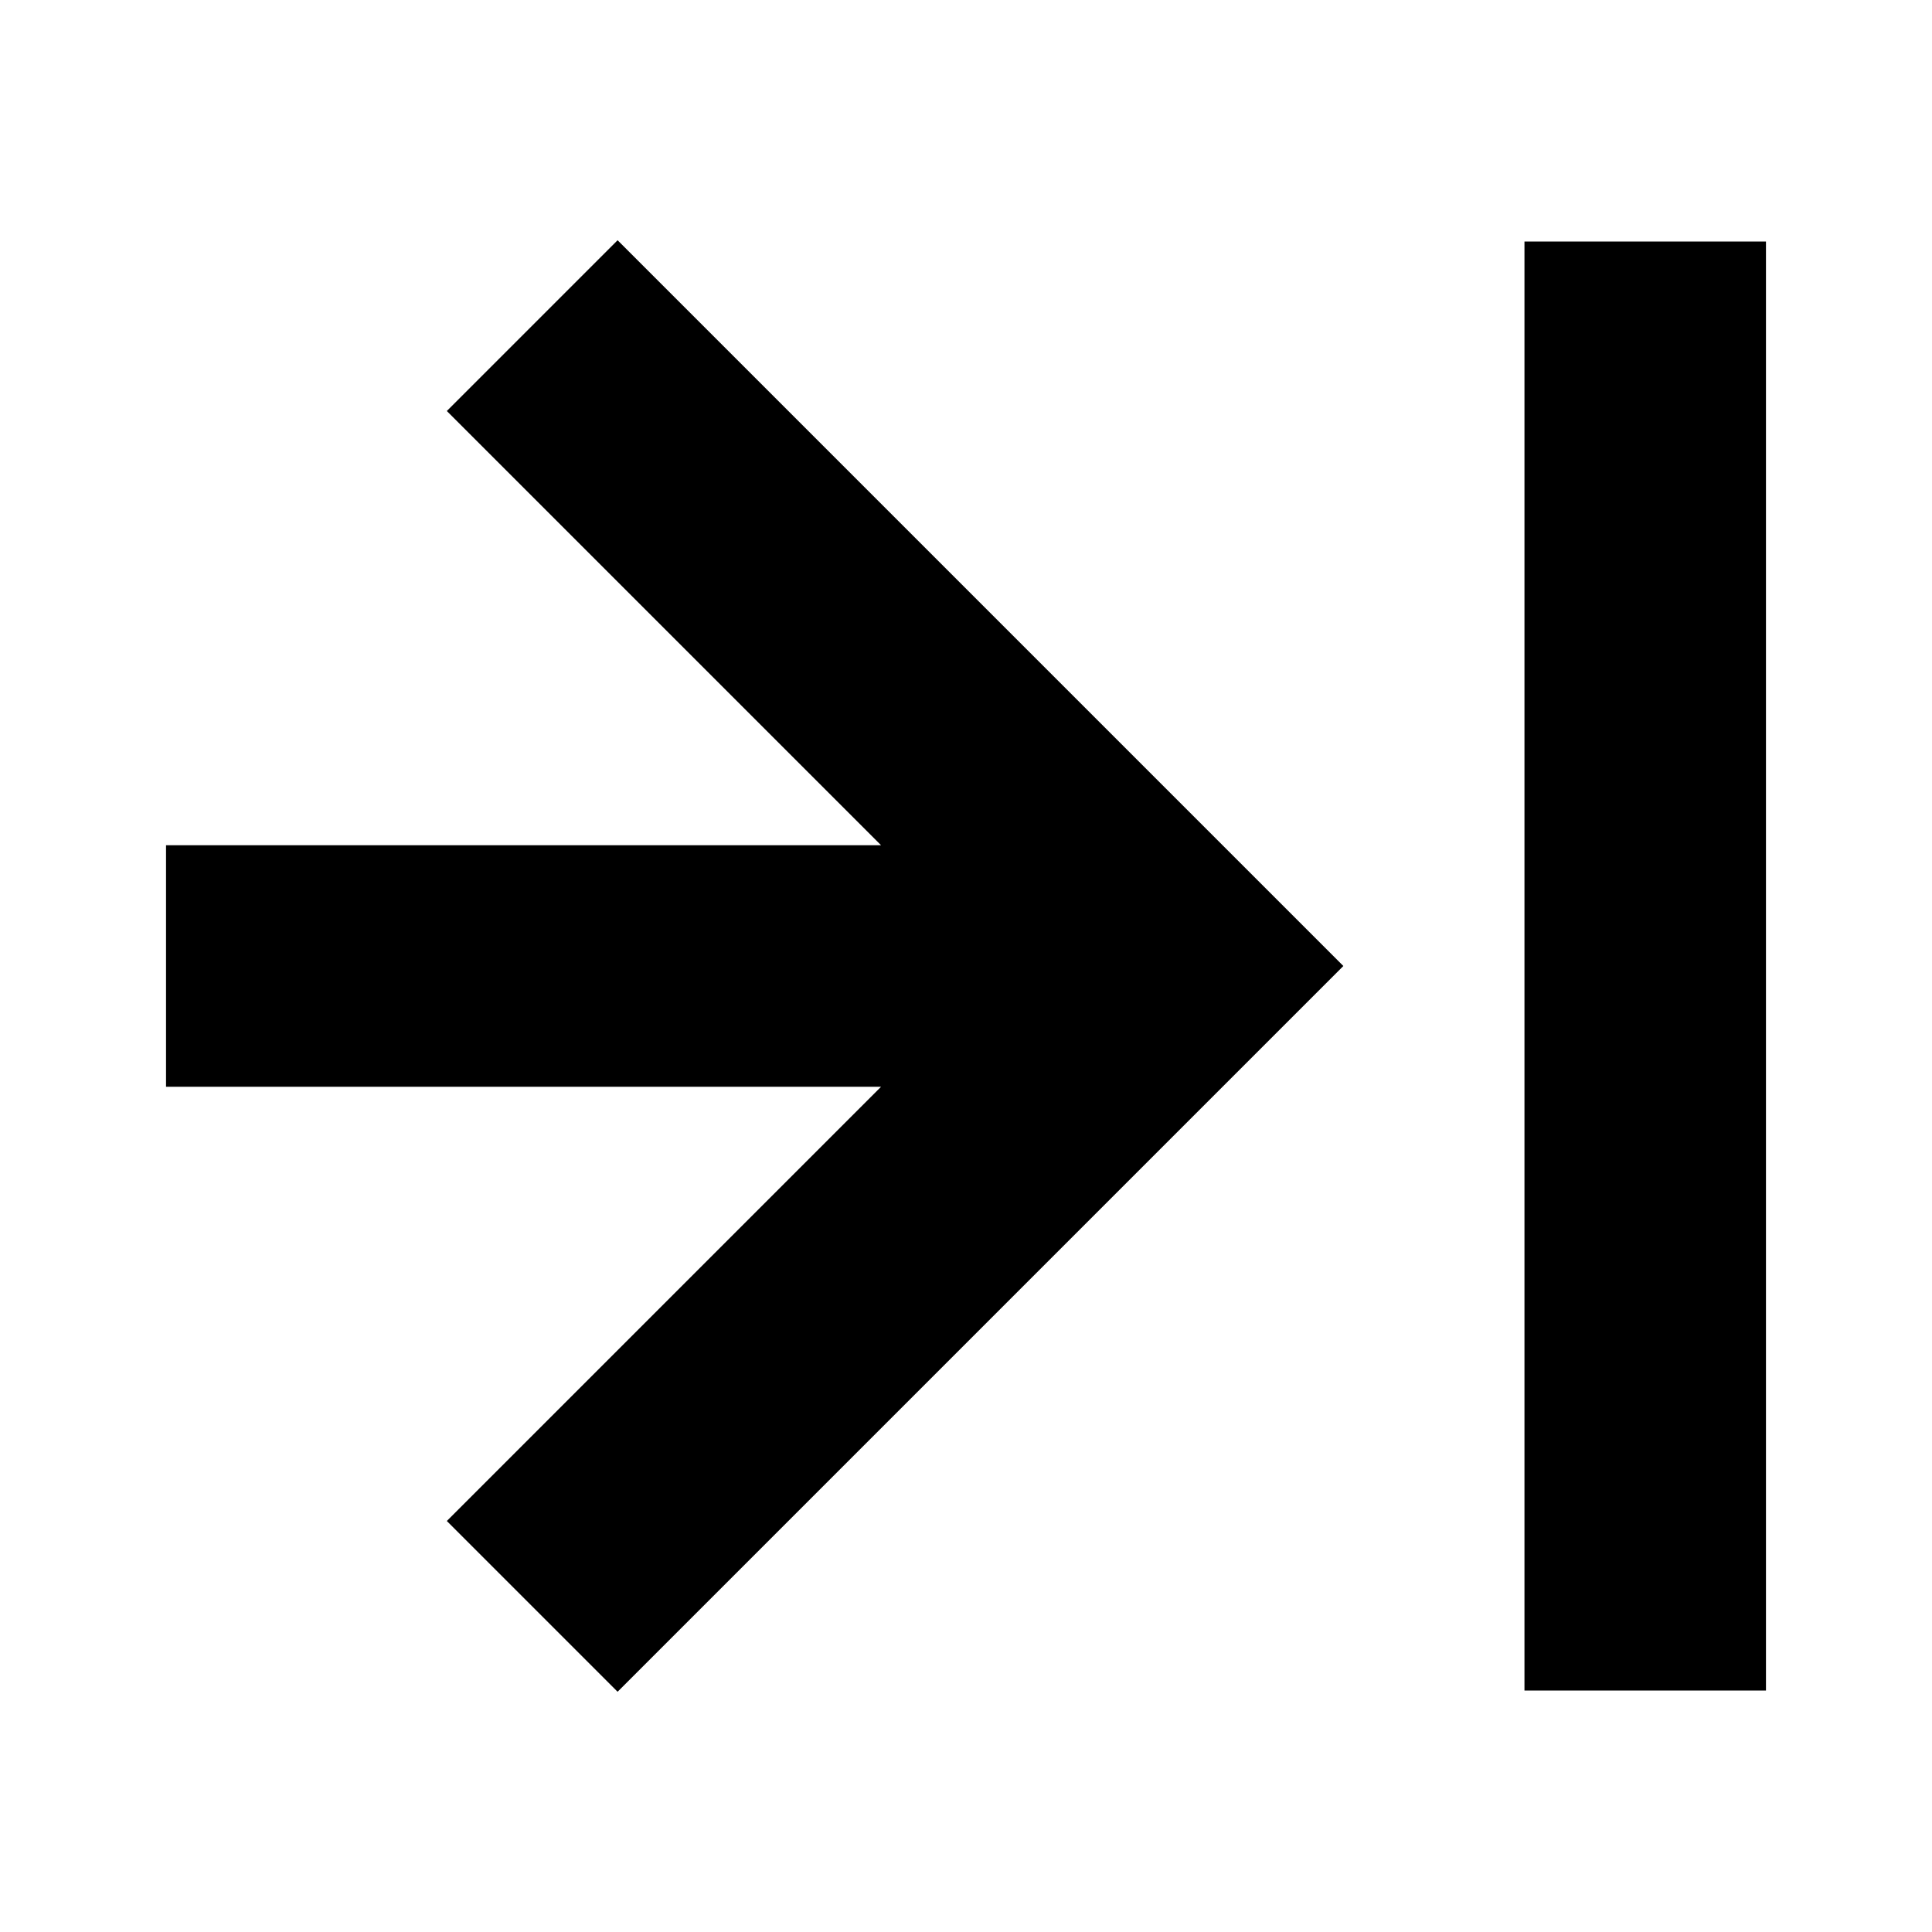 <svg xmlns="http://www.w3.org/2000/svg" viewBox="0 0 512 512"><path d="M44 224h189.491L118.412 108.923l45.255-45.255L356 256 163.667 448.333l-45.255-45.255L233.49 288.001H44zM404 64h64v384h-64z"/></svg>